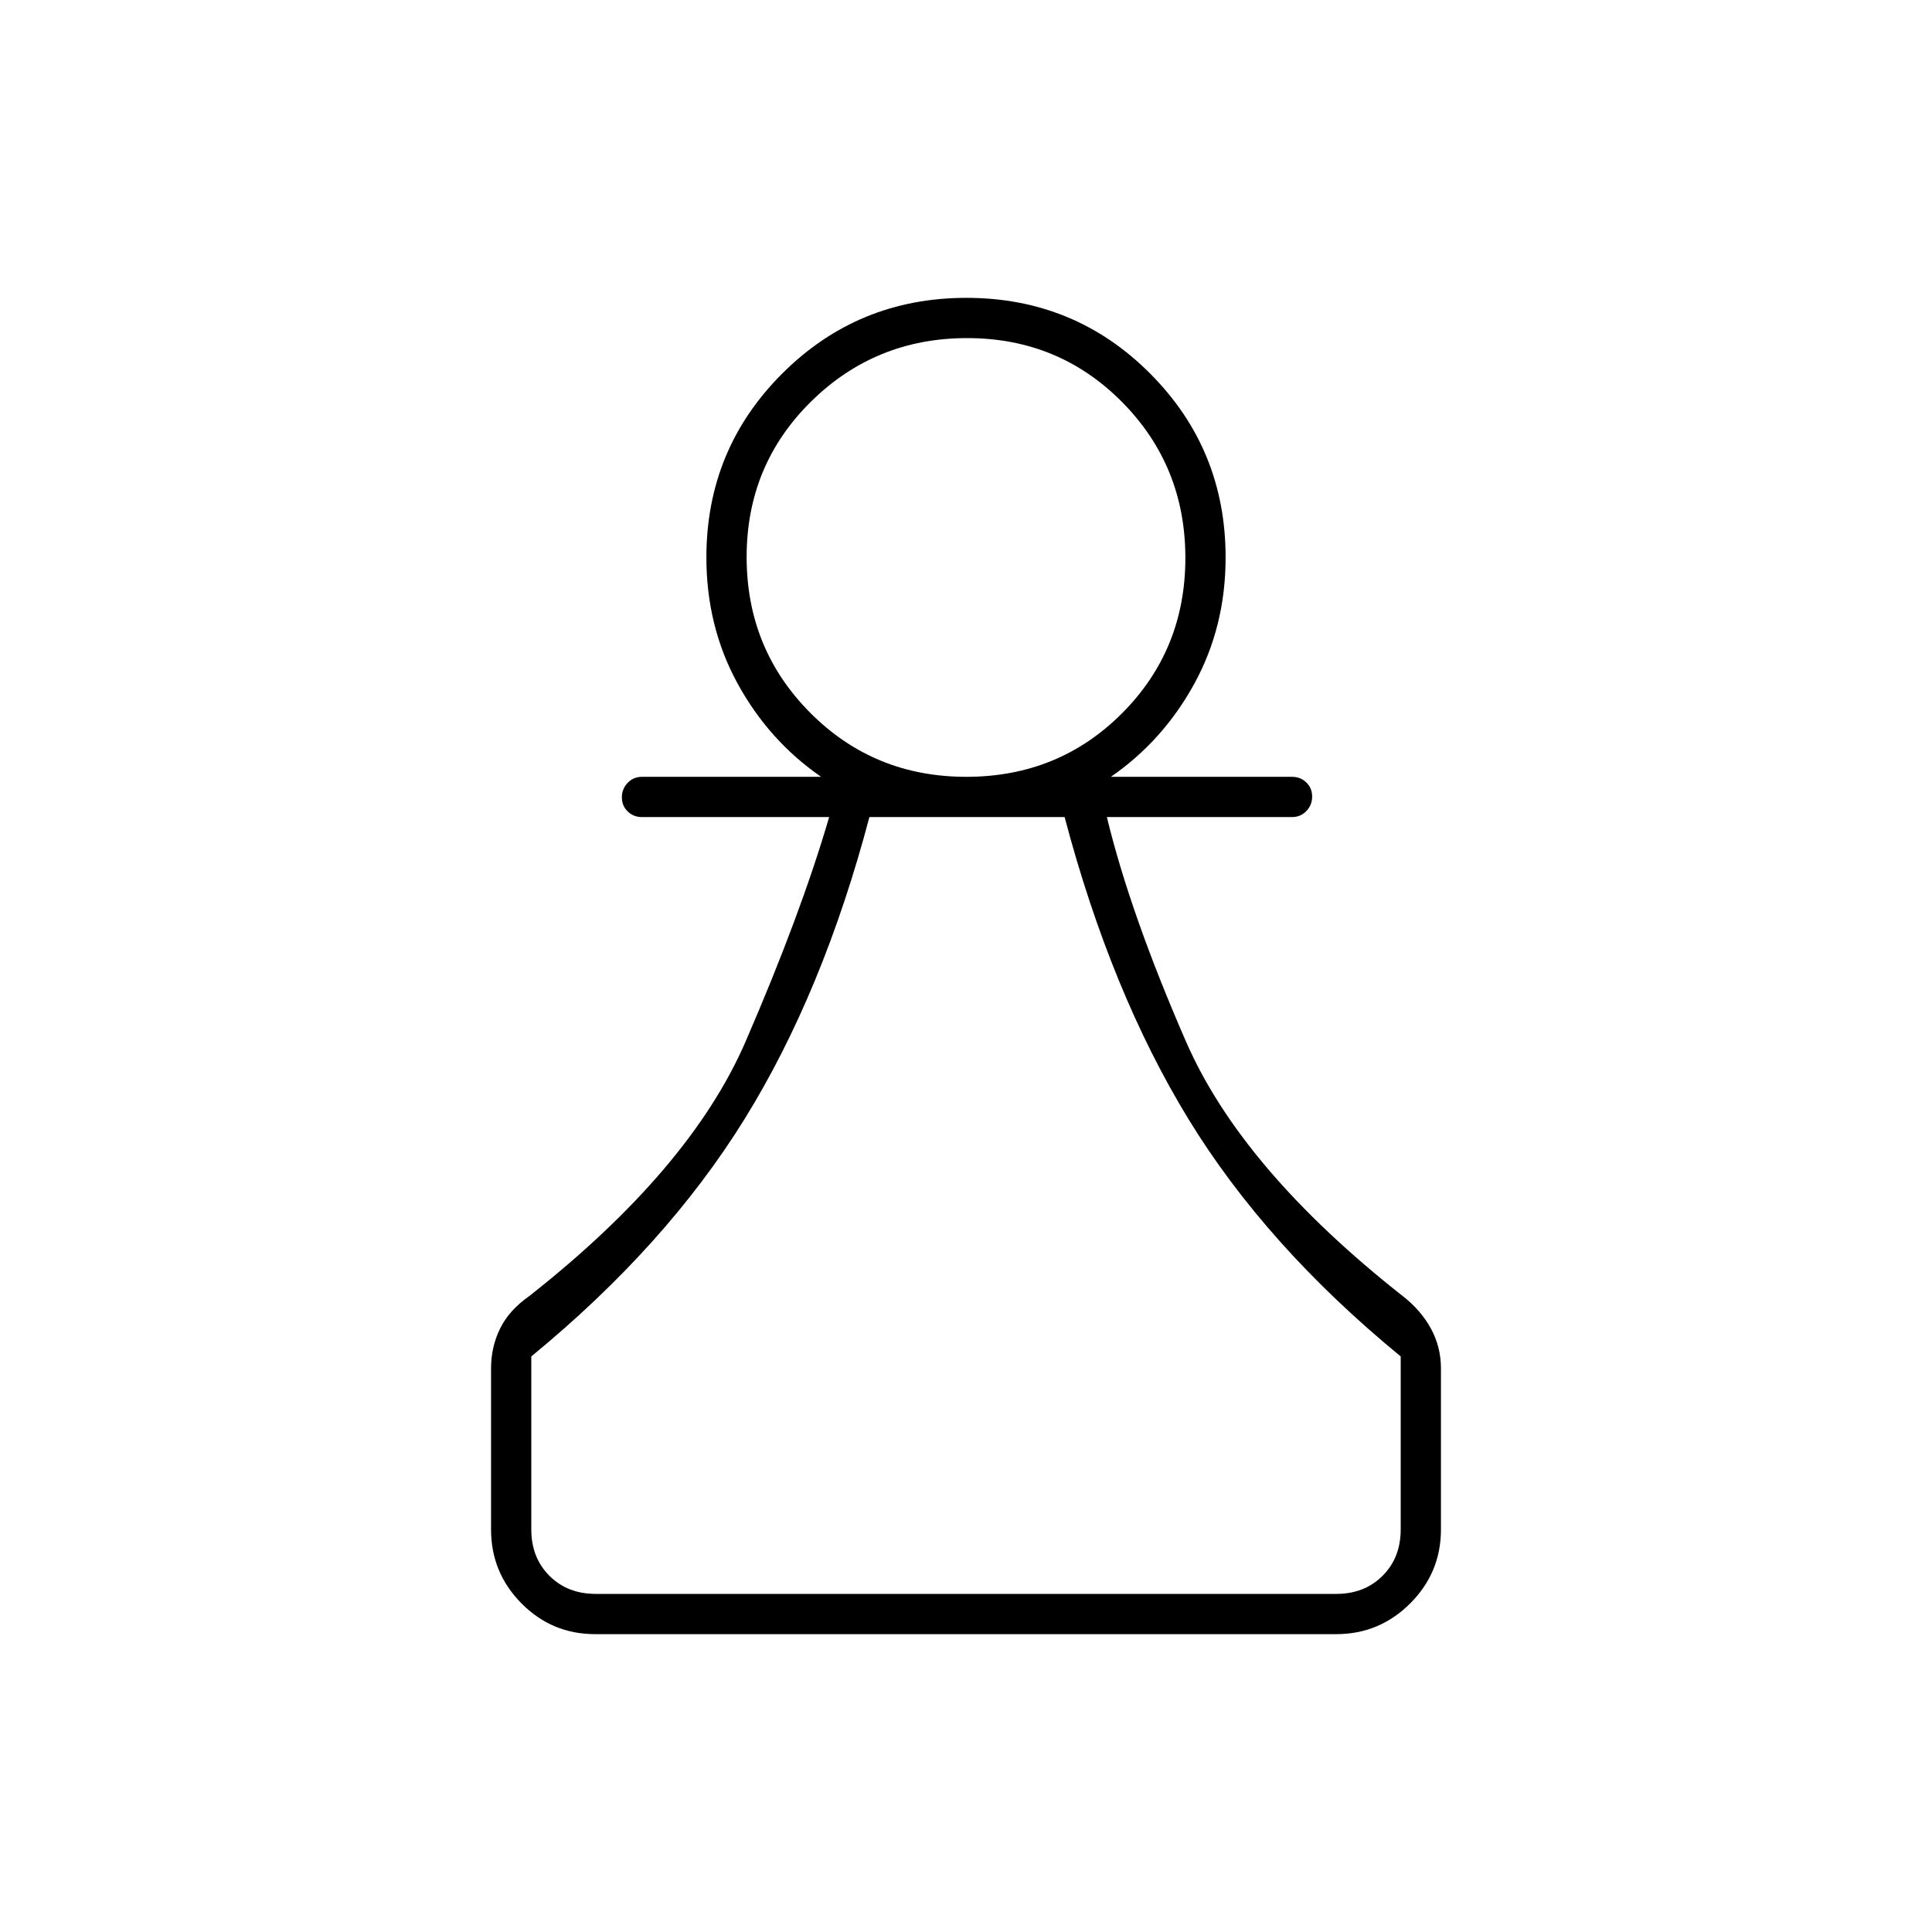 <svg xmlns="http://www.w3.org/2000/svg" height="20" viewBox="0 -960 960 960" width="20"><path d="M295.72-148q-21.47 0-36.59-15.27Q244-178.55 244-200v-80q0-10.74 4.5-19.87T263-316q80-63 107.5-126.5T412-554h-93q-4.25 0-7.12-2.82-2.88-2.83-2.88-7 0-4.18 2.88-7.18 2.87-3 7.12-3h89q-26-18-41.5-46.36T351-683q0-53.75 37.68-91.38Q426.35-812 480.18-812q53.82 0 91.32 37.62Q609-736.75 609-683q0 34.28-15.5 62.64T552-574h90q4.25 0 7.13 2.82 2.87 2.83 2.87 7 0 4.18-2.87 7.18-2.88 3-7.13 3h-92q11.64 48.11 39.32 111.56Q617-379 697-316q9 7 14 16.13 5 9.13 5 19.87v80q0 21.45-15.29 36.73Q685.43-148 663.96-148H295.72Zm.28-20h368q14 0 23-9t9-23v-86q-67-55-105.5-118T529-554h-97q-23 87-62 150T264-286v86q0 14 9 23t23 9Zm184.15-406q45.85 0 77.35-31.54 31.5-31.55 31.5-77.23 0-45.69-31.45-77.46-31.45-31.77-77-31.77T403-760.46q-32 31.55-32 77.23 0 45.69 31.65 77.46Q434.31-574 480.15-574ZM480-683Zm0 515Z"/></svg>
